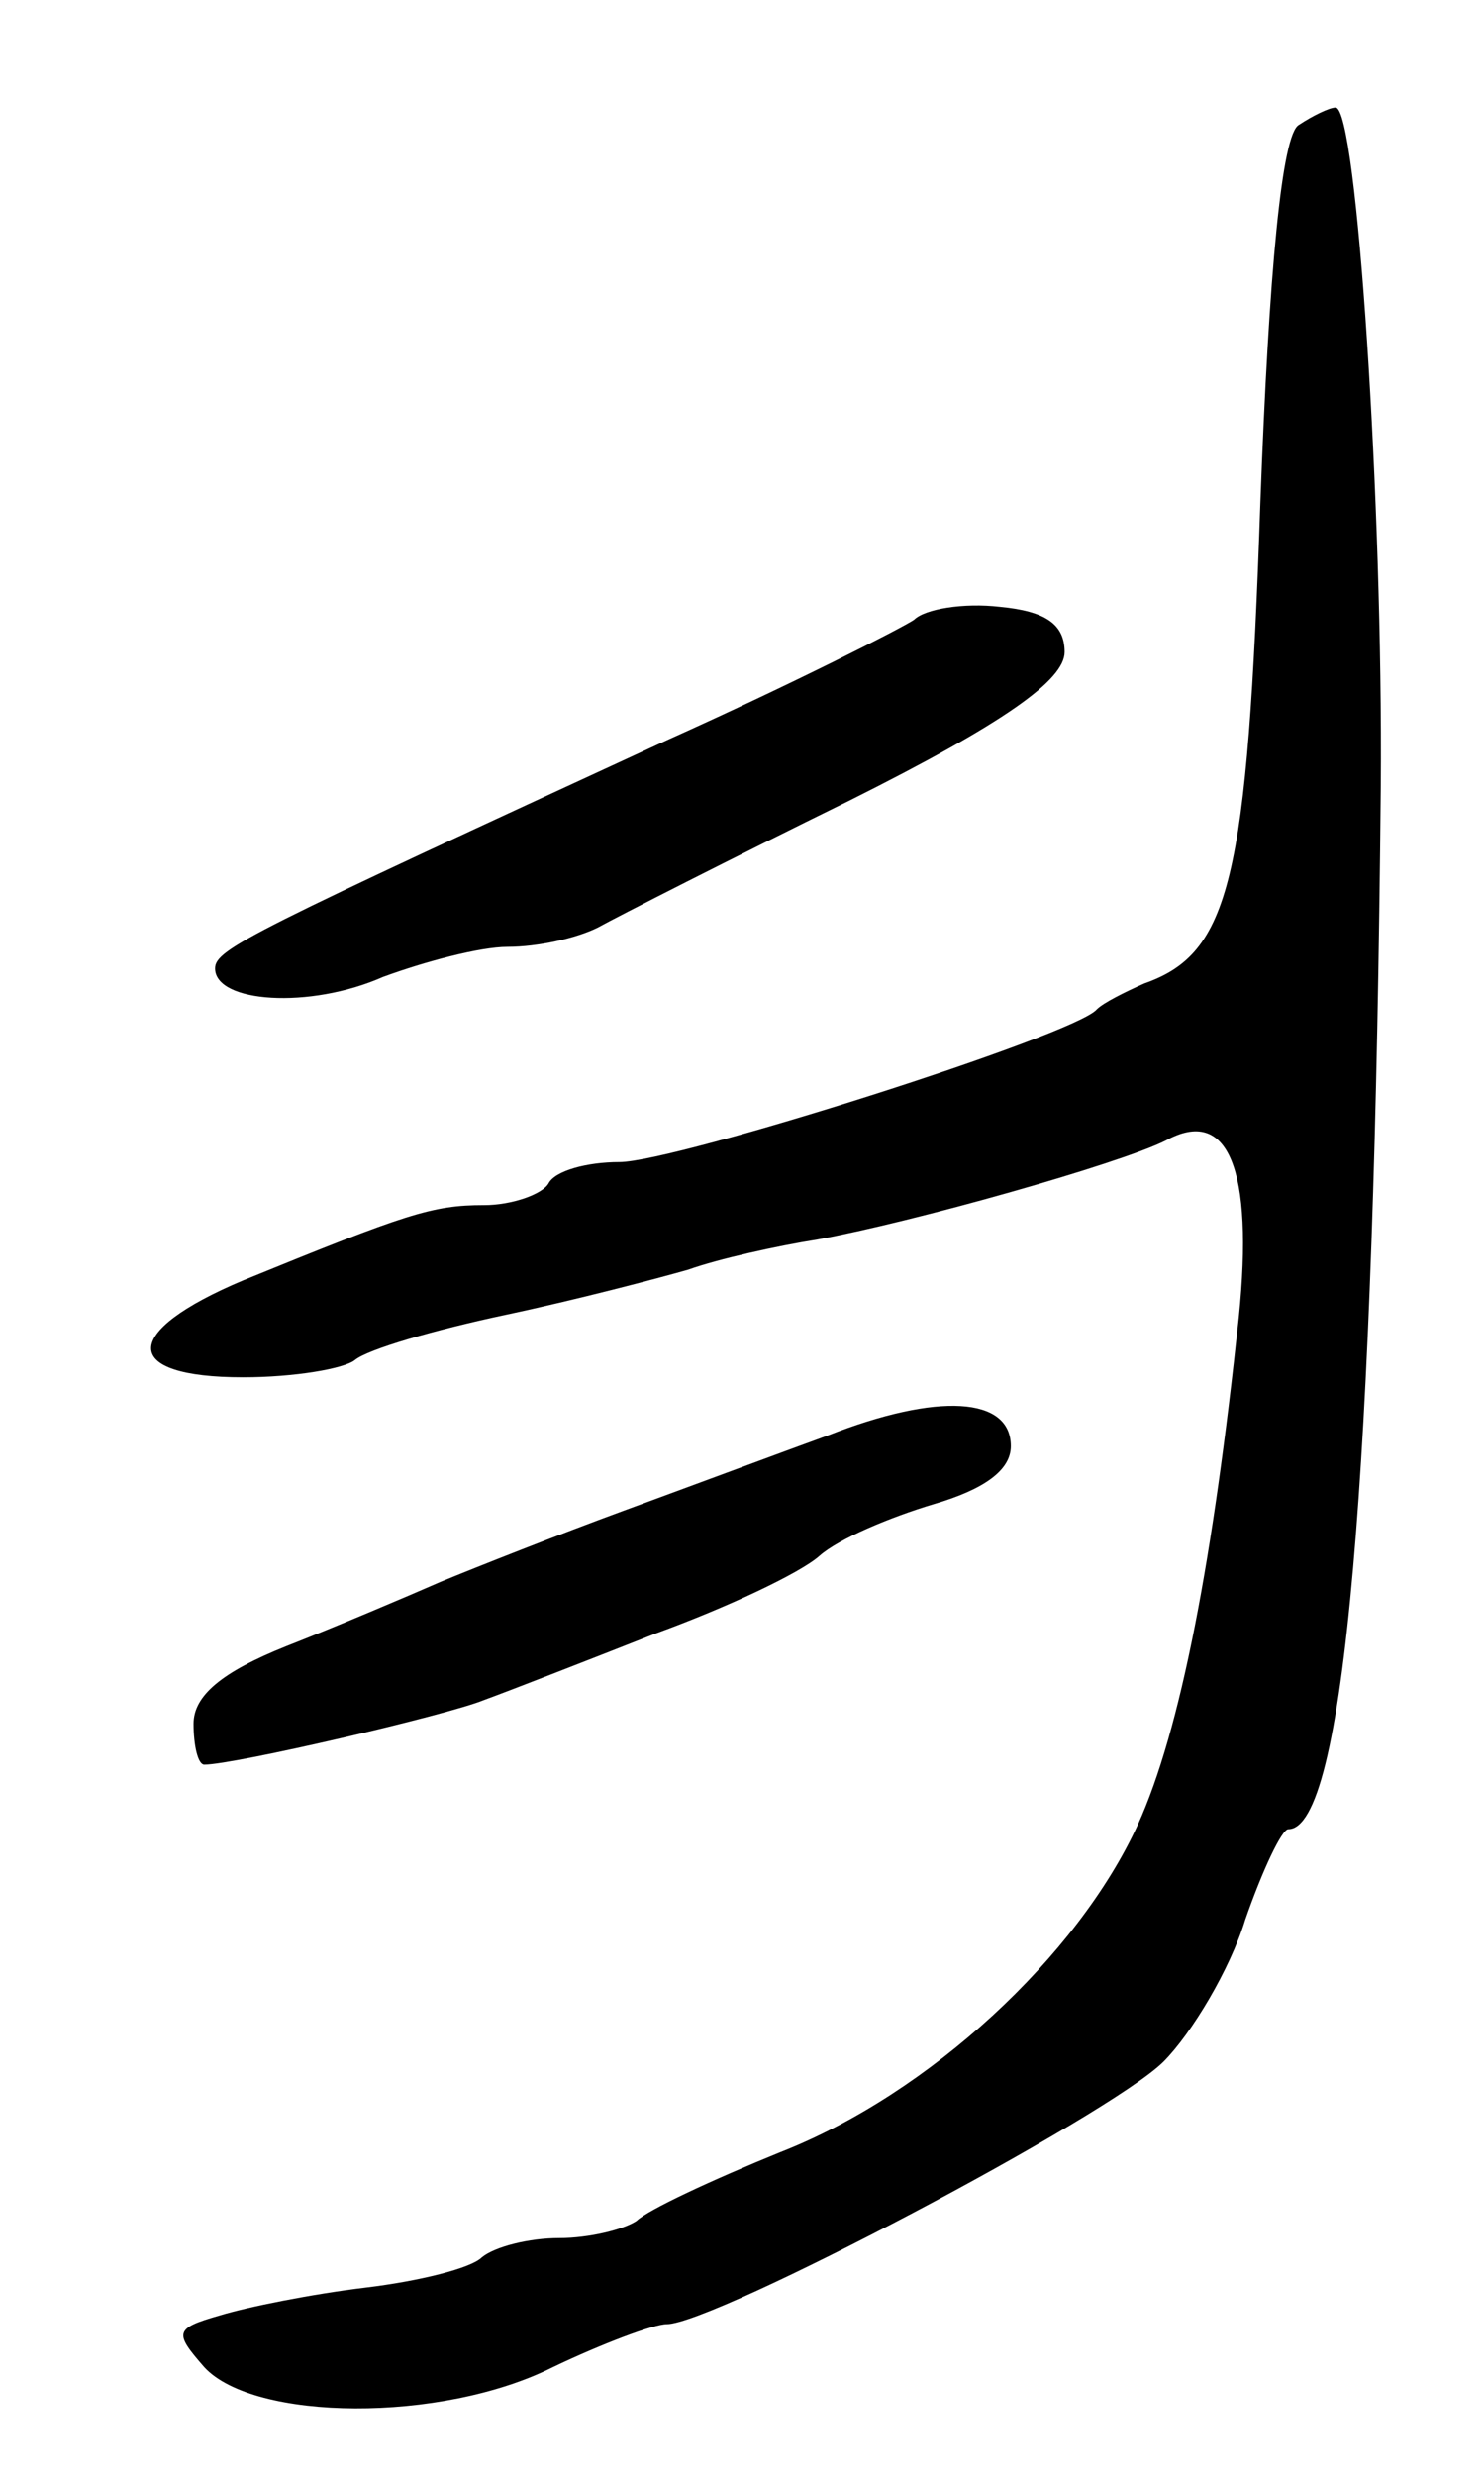 <svg version="1.0" xmlns="http://www.w3.org/2000/svg"
 width="69pt" height="115pt" viewBox="0 0 69 115"
 preserveAspectRatio="xMidYMid meet">
<g transform="translate(0,115) scale(0.1,-0.1)"
fill="#000000" stroke="none">
<path d="M604 1092 c-8 -4 -14 -68 -18 -176 -6 -175 -14 -209 -54 -223 -9 -4
-19 -9 -22 -12 -10 -12 -196 -71 -222 -71 -15 0 -30 -4 -33 -10 -3 -5 -17 -10
-30 -10 -24 0 -36 -4 -112 -35 -57 -24 -57 -45 0 -45 24 0 47 4 52 8 6 5 37
14 70 21 33 7 71 17 85 21 14 5 41 11 60 14 44 8 140 35 162 46 29 16 41 -13
34 -82 -12 -113 -27 -192 -47 -236 -28 -61 -97 -125 -166 -152 -32 -13 -62
-27 -67 -32 -6 -4 -22 -8 -36 -8 -14 0 -30 -4 -36 -9 -5 -5 -29 -11 -54 -14
-25 -3 -55 -9 -68 -13 -21 -6 -21 -8 -7 -24 23 -25 110 -26 162 0 23 11 47 20
53 20 22 0 206 97 231 122 13 13 31 43 38 66 8 23 17 42 20 42 26 0 40 162 43
485 1 130 -11 315 -21 315 -3 0 -11 -4 -17 -8z"/>
<path d="M425 862 c-6 -4 -57 -30 -115 -56 -193 -89 -210 -97 -210 -106 0 -16
44 -19 78 -4 19 7 45 14 58 14 14 0 32 4 42 9 9 5 62 32 117 59 72 36 100 56
100 69 0 13 -9 19 -30 21 -17 2 -35 -1 -40 -6z"/>
<path d="M385 483 c-22 -8 -65 -24 -95 -35 -30 -11 -68 -26 -85 -33 -16 -7
-49 -21 -72 -30 -30 -12 -43 -23 -43 -36 0 -10 2 -19 5 -19 14 0 113 23 130
30 11 4 47 18 80 31 33 12 67 28 76 36 9 8 33 18 53 24 24 7 36 16 36 27 0 23
-34 25 -85 5z"/>
</g>
</svg>

